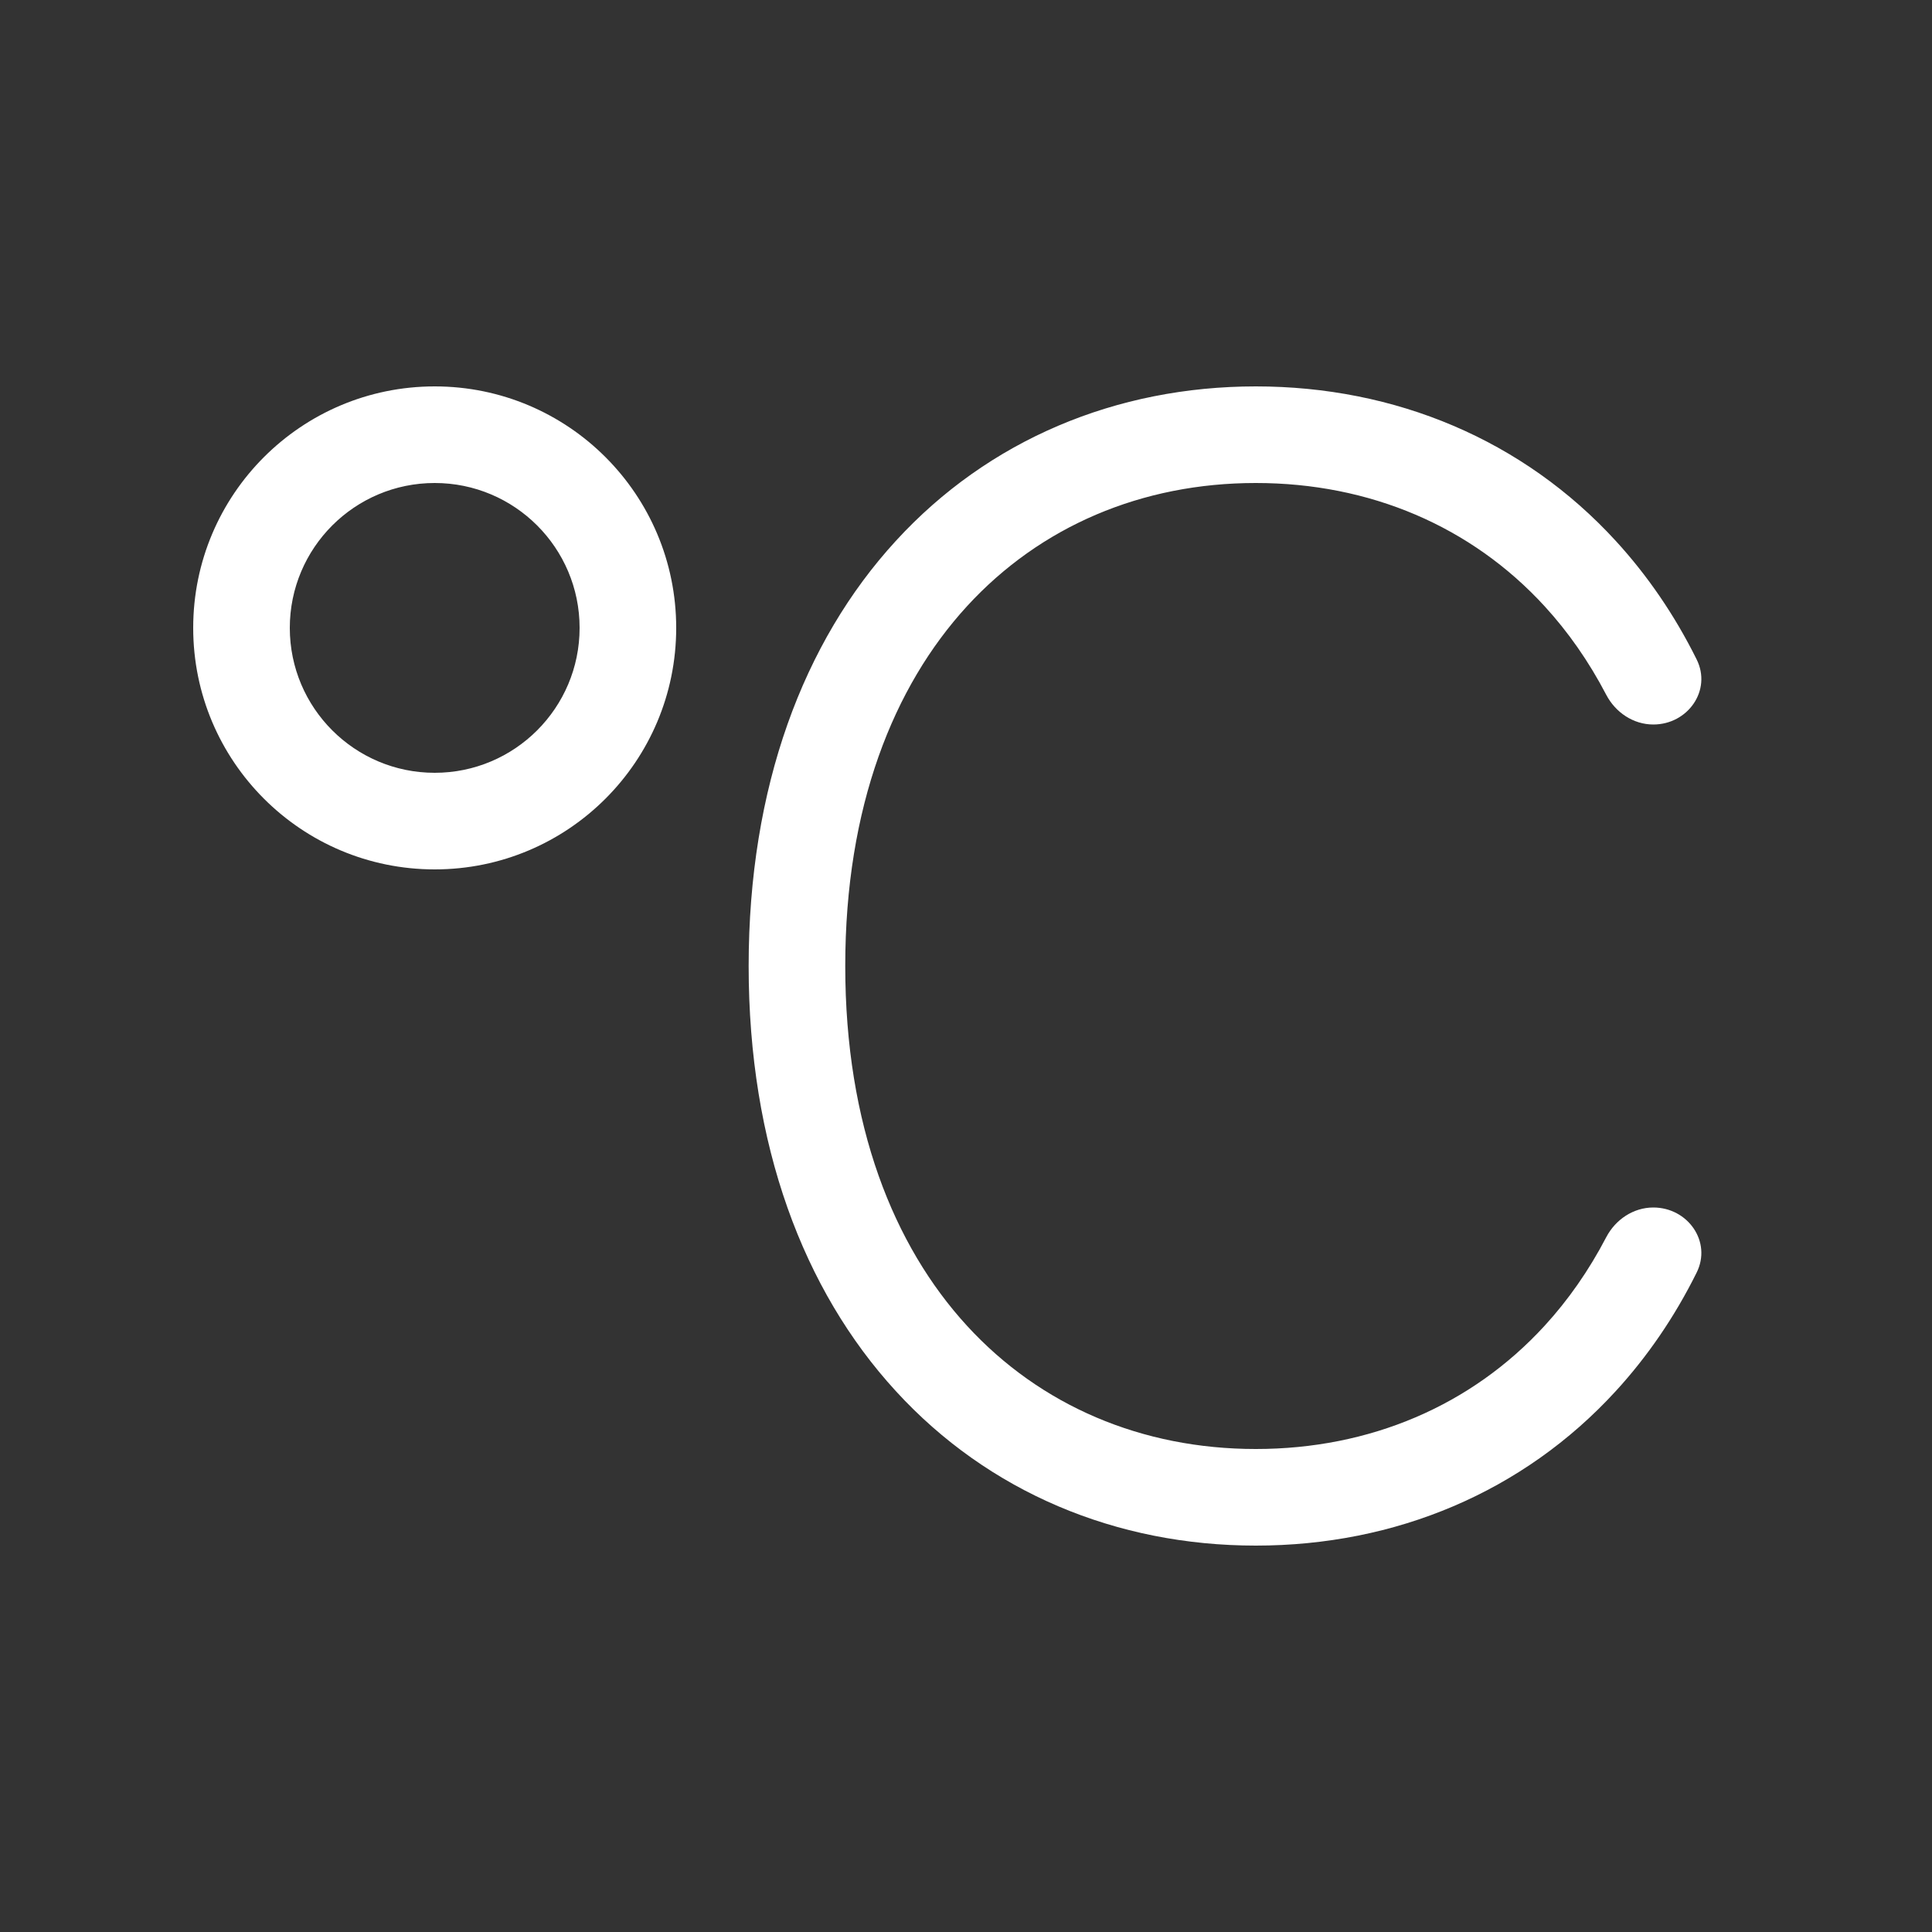 <svg width="20" height="20" viewBox="0 0 20 20" fill="none" xmlns="http://www.w3.org/2000/svg">
<rect x="0" y="0" width="20" height="20" fill="#333333" stroke="none"/>
<path d="M3 6.5C3 5.672 3.672 5 4.5 5C5.328 5 6 5.672 6 6.5C6 7.328 5.328 8 4.5 8C3.672 8 3 7.328 3 6.5ZM4.5 4C3.119 4 2 5.119 2 6.5C2 7.881 3.119 9 4.5 9C5.881 9 7 7.881 7 6.5C7 5.119 5.881 4 4.5 4ZM10.01 6.276C9.249 7.106 8.75 8.353 8.75 10C8.75 11.647 9.249 12.894 10.01 13.724C10.769 14.552 11.82 15 13 15C14.18 15 15.231 14.552 15.99 13.724C16.232 13.46 16.447 13.154 16.628 12.807C16.724 12.624 16.909 12.5 17.115 12.5C17.473 12.5 17.723 12.855 17.563 13.175C17.335 13.634 17.054 14.043 16.727 14.4C15.768 15.447 14.444 16 13 16C11.556 16 10.232 15.447 9.273 14.4C8.314 13.354 7.75 11.851 7.75 10C7.75 8.149 8.314 6.646 9.273 5.6C10.232 4.553 11.556 4 13 4C14.444 4 15.768 4.553 16.727 5.6C17.054 5.957 17.335 6.366 17.563 6.825C17.723 7.145 17.473 7.5 17.115 7.5C16.909 7.5 16.724 7.376 16.628 7.193C16.447 6.846 16.232 6.54 15.99 6.276C15.231 5.448 14.18 5 13 5C11.82 5 10.769 5.448 10.01 6.276Z" fill="#ffffff"/>
</svg>
